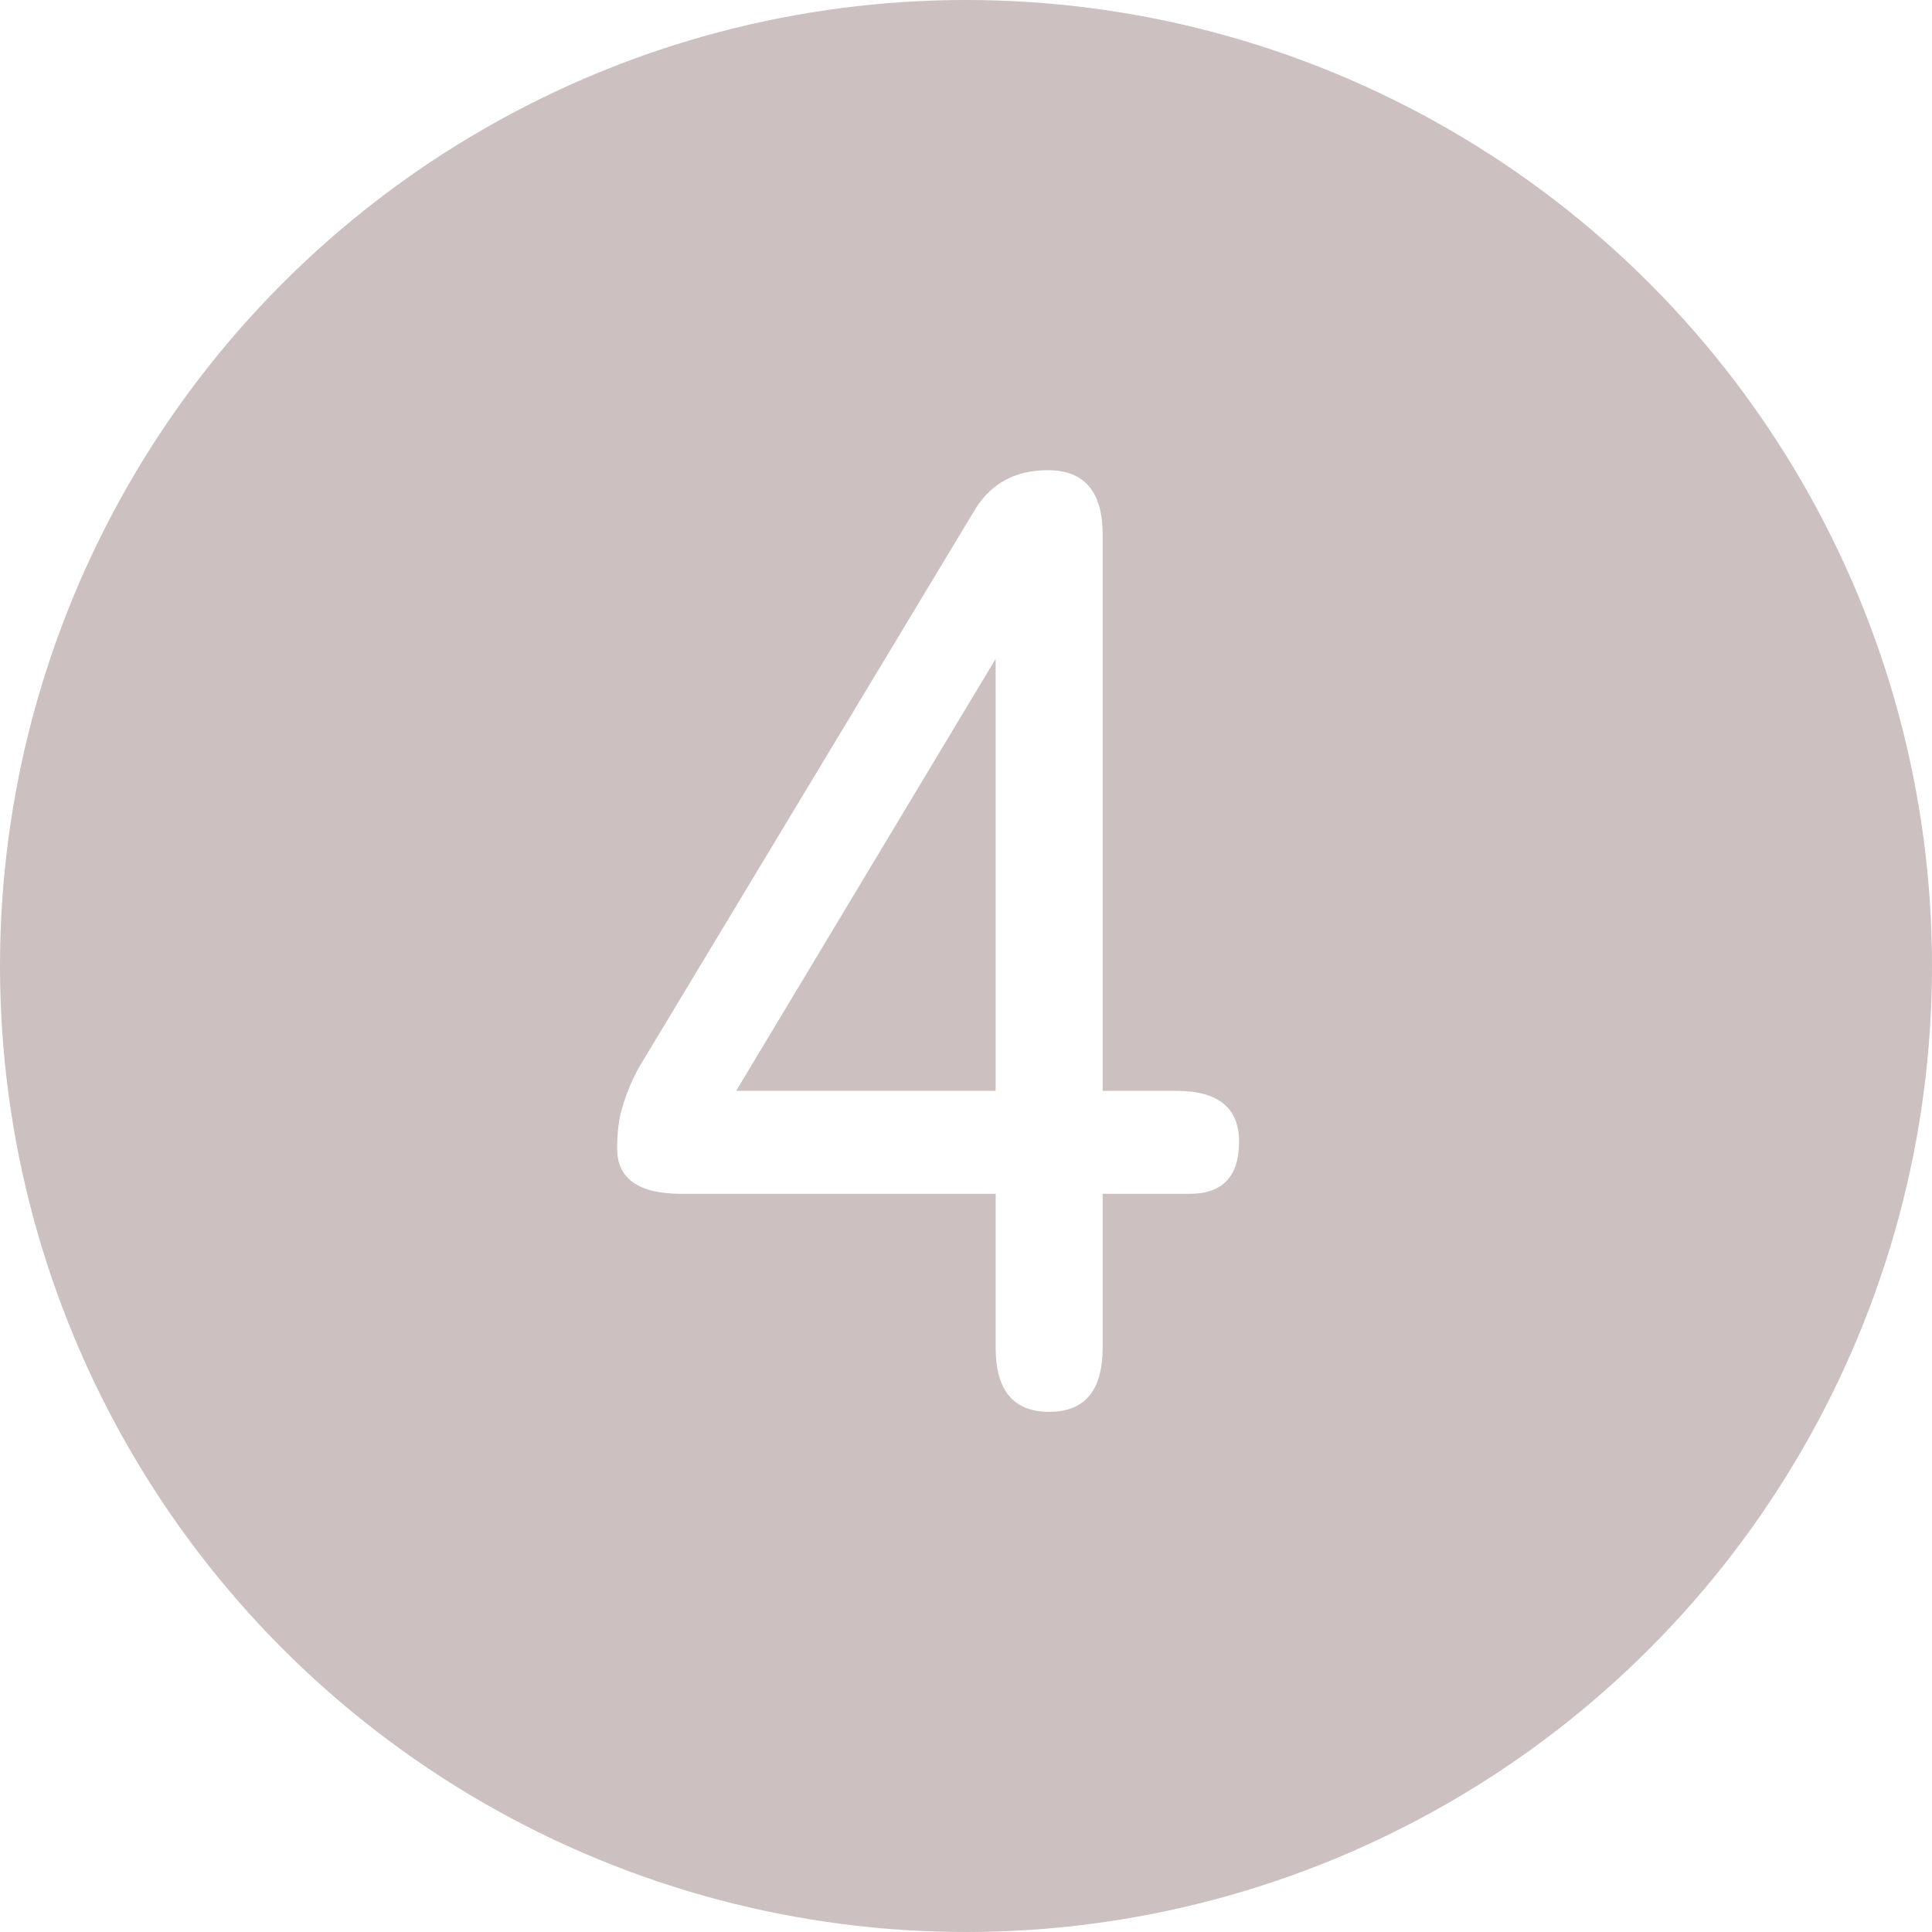 <svg width="26" height="26" viewBox="0 0 26 26" fill="none" xmlns="http://www.w3.org/2000/svg">
<rect x="0" y="0" width="26" height="26" fill="#333333" stroke="none"/>
<g clip-path="url(#clip0_125_14)">
<rect width="26" height="26" fill="white"/>
<circle cx="13" cy="13" r="13" fill="#CCC0C0"/>
<path d="M14.119 19C13.639 19 13.399 18.712 13.399 18.136V16.066H9.169C8.593 16.066 8.305 15.862 8.305 15.454C8.305 15.238 8.329 15.052 8.377 14.896C8.425 14.728 8.497 14.554 8.593 14.374L13.093 6.904C13.309 6.52 13.645 6.328 14.101 6.328C14.593 6.328 14.839 6.616 14.839 7.192V14.68H15.829C16.393 14.68 16.675 14.908 16.675 15.364C16.675 15.832 16.453 16.066 16.009 16.066H14.839V18.136C14.839 18.712 14.599 19 14.119 19ZM9.907 14.68H13.399V8.866L9.907 14.68Z" fill="white"/>
</g>
<defs>
<clipPath id="clip0_125_14">
<rect width="26" height="26" fill="white"/>
</clipPath>
</defs>
</svg>
